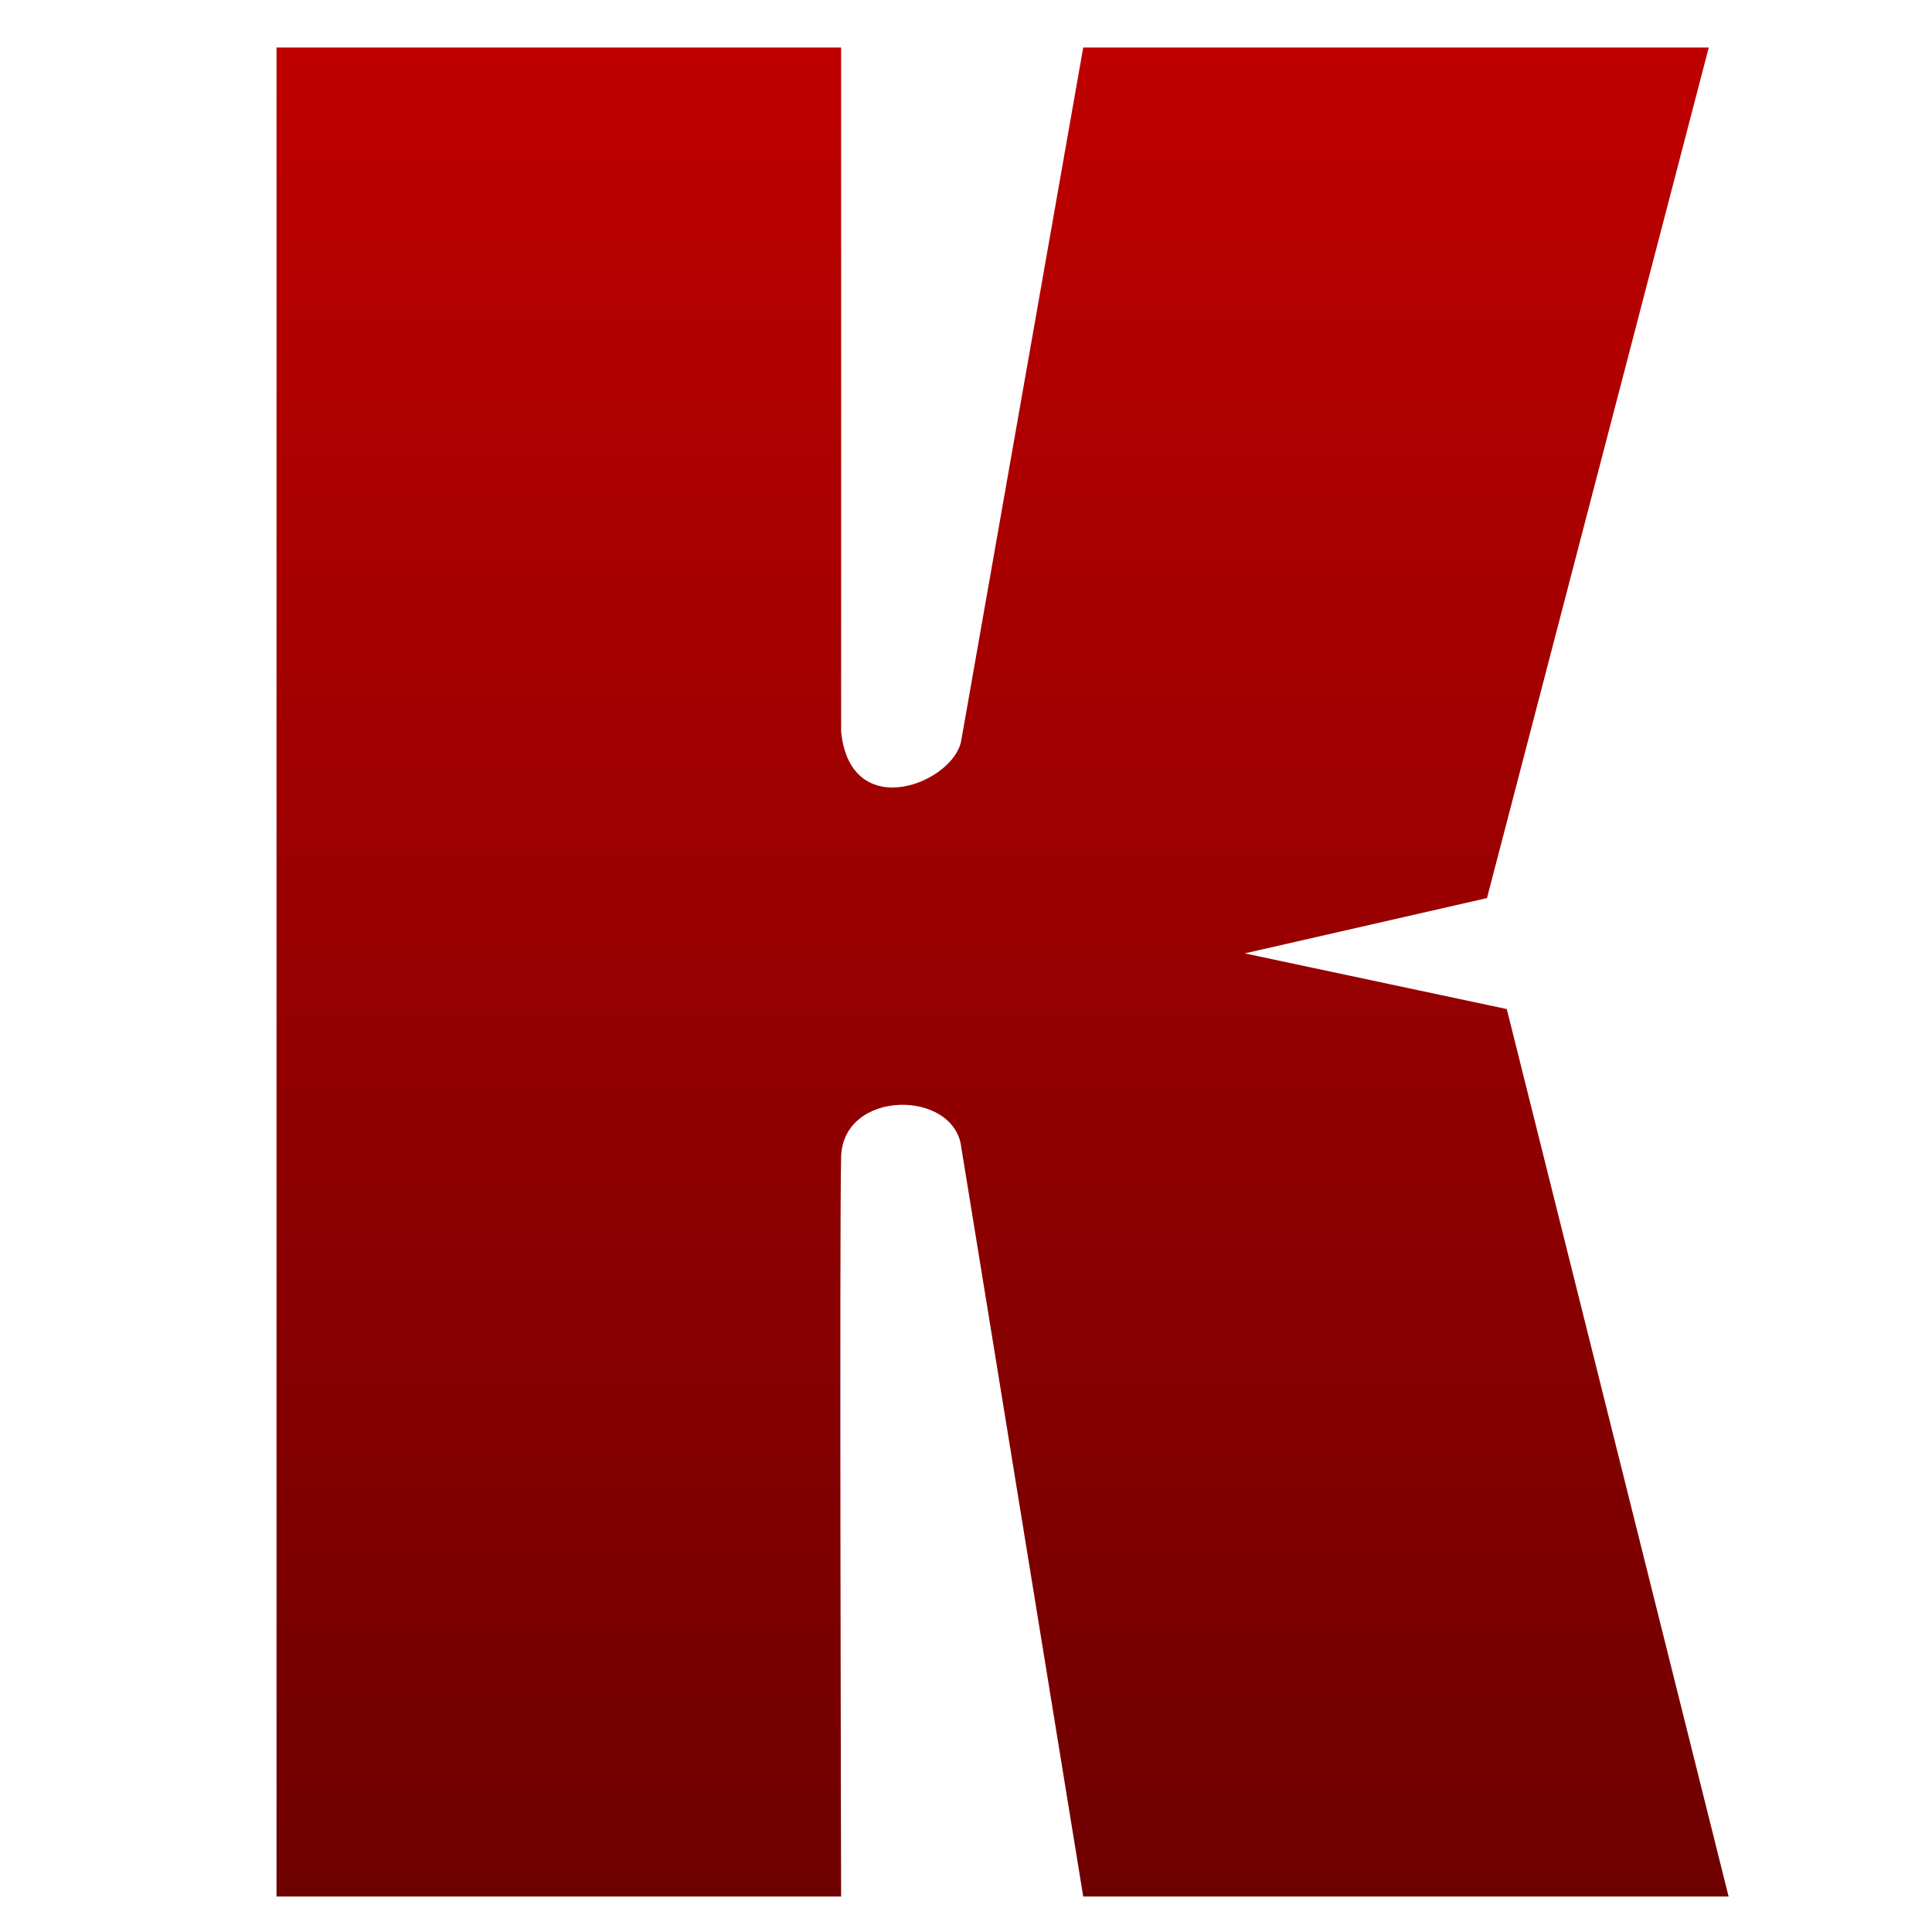 <svg xmlns="http://www.w3.org/2000/svg" xmlns:xlink="http://www.w3.org/1999/xlink" width="64" height="64" viewBox="0 0 64 64" version="1.1"><defs><linearGradient id="linear0" gradientUnits="userSpaceOnUse" x1="0" y1="0" x2="0" y2="1" gradientTransform="matrix(48.103,0,0,61.25,9.159,1.573)"><stop offset="0" style="stop-color:#bf0000;stop-opacity:1;"/><stop offset="1" style="stop-color:#6e0000;stop-opacity:1;"/></linearGradient></defs><g id="surface1"><path style=" stroke:none;fill-rule:nonzero;fill:url(#linear0);" d="M 9.16 62.824 L 9.16 1.574 L 27.863 1.574 L 27.863 24.234 C 28.172 27.309 31.605 25.941 31.844 24.523 L 35.883 1.574 L 56.605 1.574 L 49.258 29.75 L 41.234 31.582 L 49.914 33.426 L 57.262 62.824 L 35.883 62.824 L 31.844 38.008 C 31.621 36.086 27.926 36.07 27.863 38.324 C 27.805 40.57 27.863 62.824 27.863 62.824 "/></g></svg>
